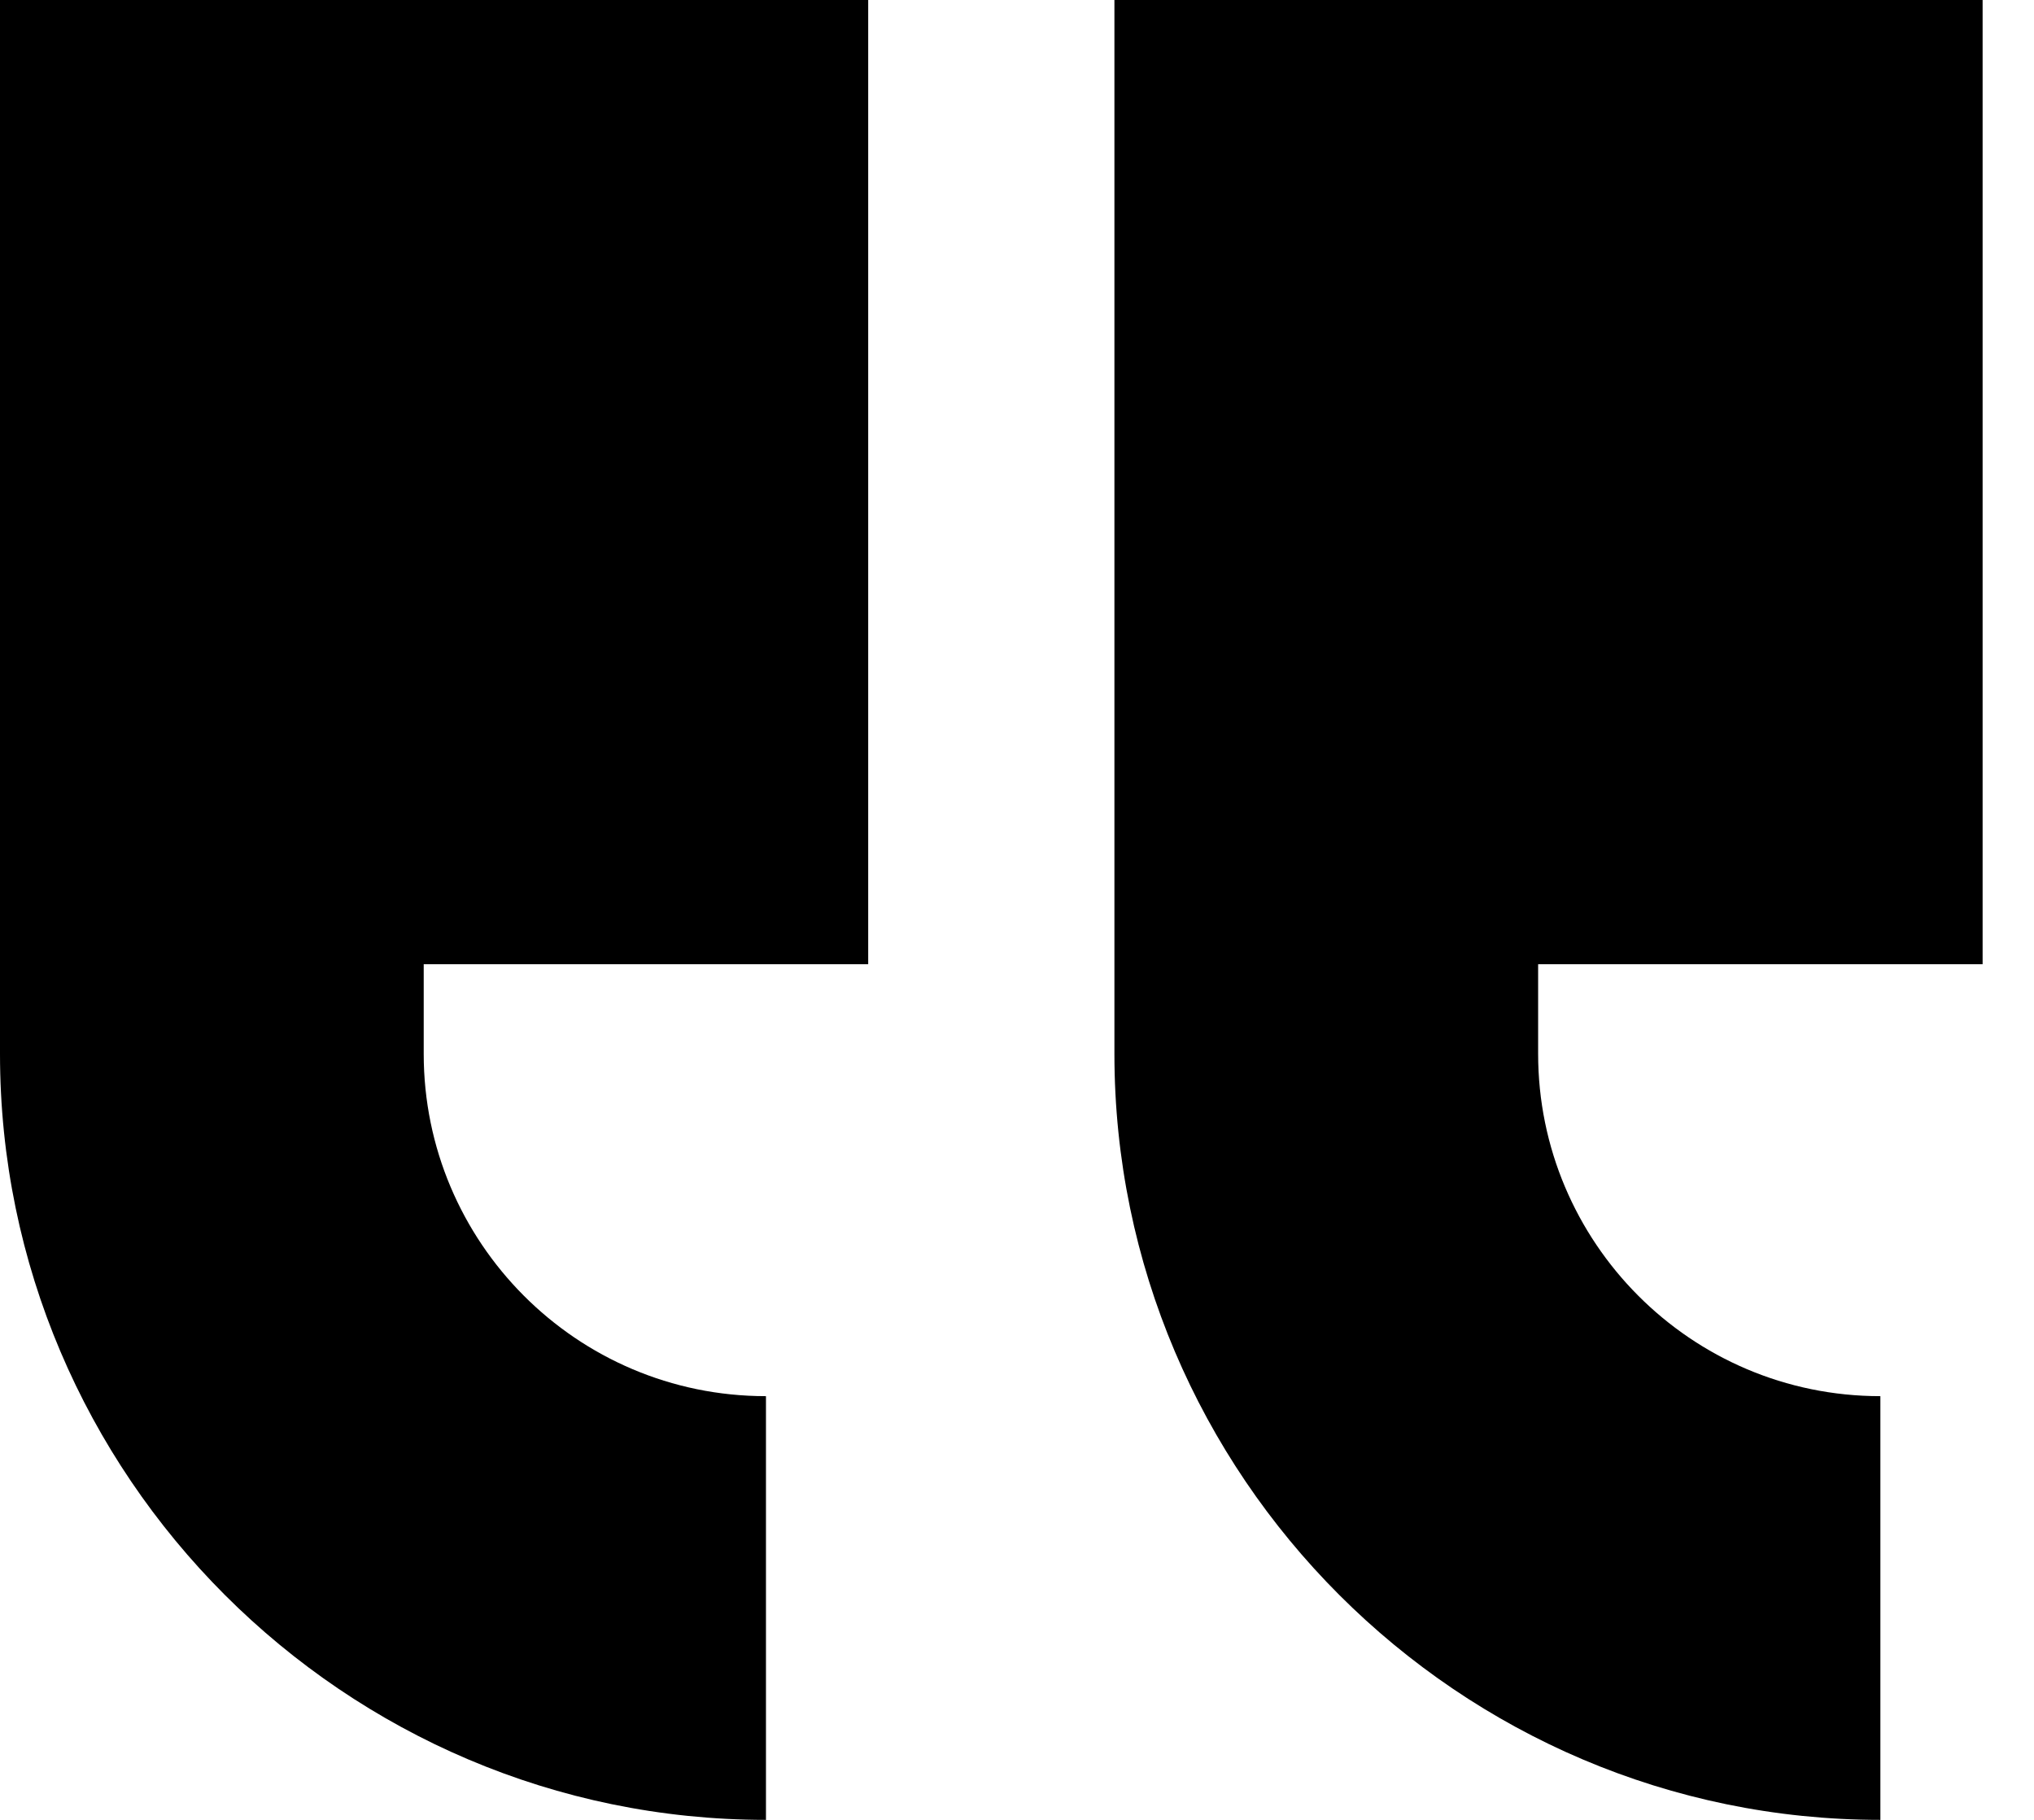<svg width="19" height="17" viewBox="0 0 19 17" fill="none" xmlns="http://www.w3.org/2000/svg">
<path d="M18.52 9.007H14.368V9.845C14.368 11.6 15.791 13.042 17.565 13.042V17C13.627 17 10.41 13.783 10.41 9.845V0H18.52V9.007Z" fill="black"/>
<path d="M8.11 0V9.007H3.958V9.845C3.958 11.6 5.381 13.042 7.155 13.042V17C3.217 17 0 13.783 0 9.845V0H8.11Z" fill="black"/>
</svg>

